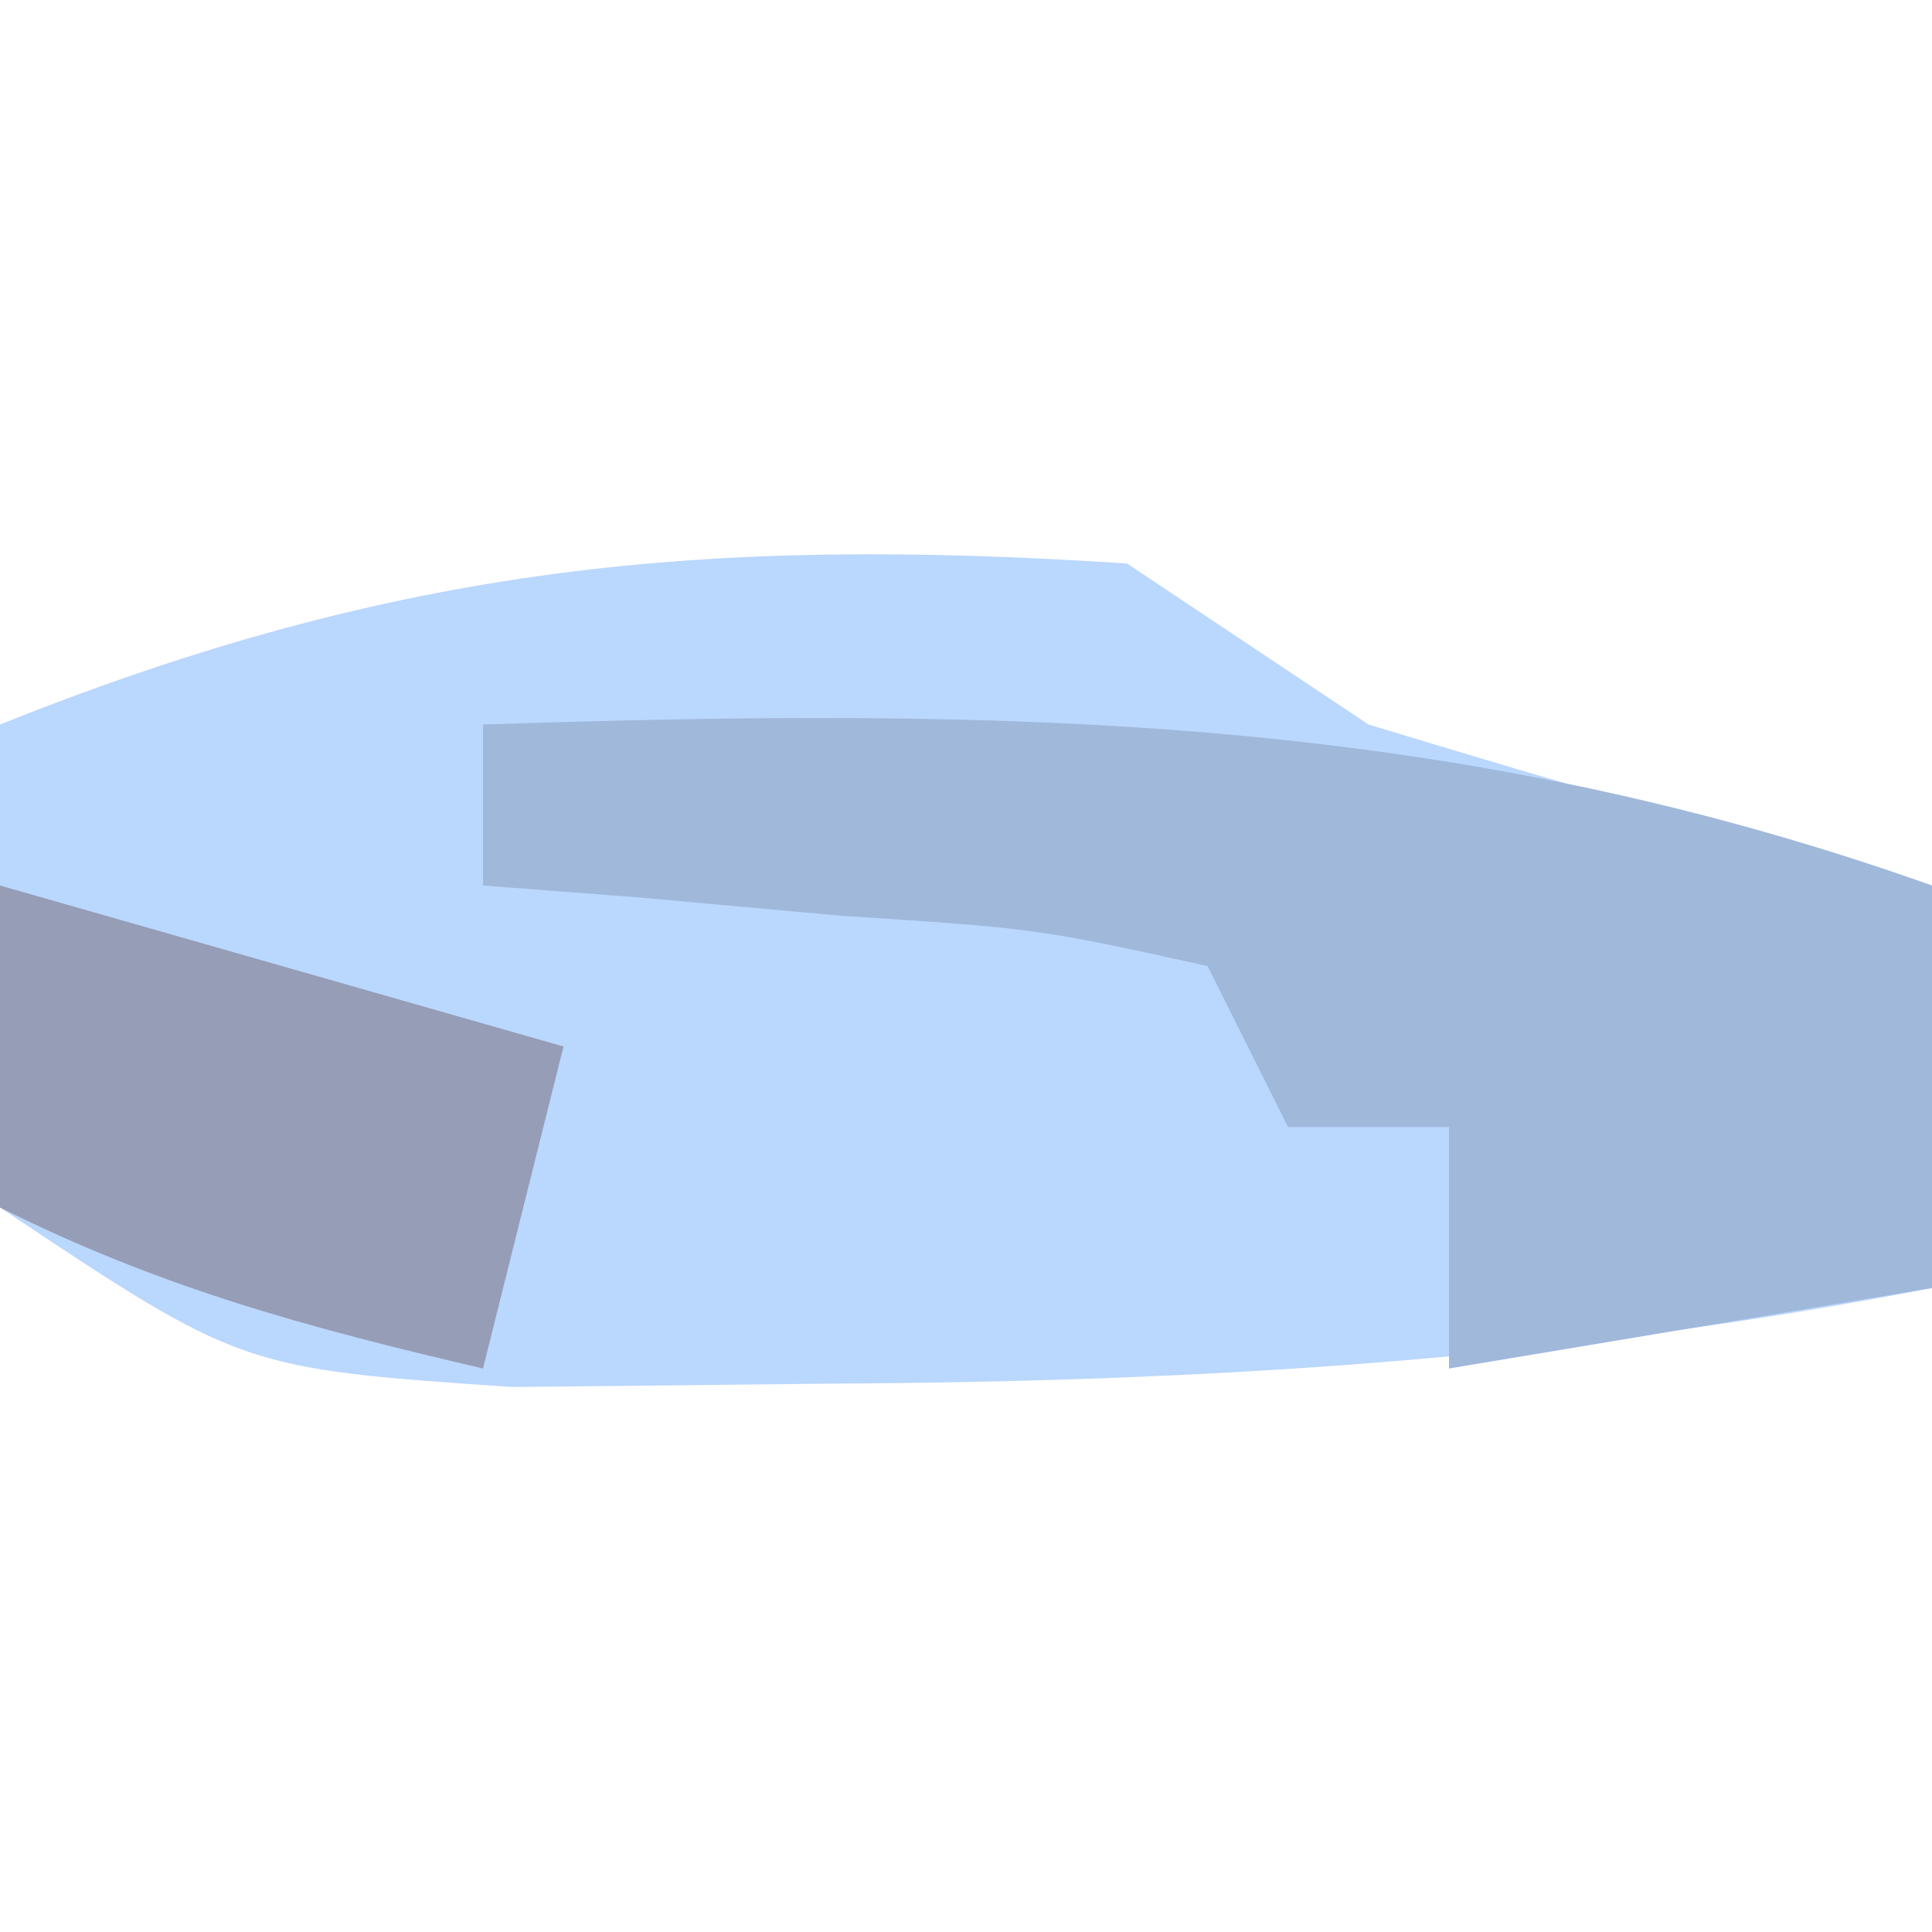 <?xml version="1.0" encoding="UTF-8"?>
<svg version="1.1" xmlns="http://www.w3.org/2000/svg" width="24" height="24">
<path d="M0 0 C0.99 0.66 1.98 1.32 3 2 C5.321 2.708 7.654 3.38 10 4 C10 5.65 10 7.3 10 9 C5.397 9.892 0.999 10.164 -3.688 10.188 C-4.991 10.202 -6.294 10.216 -7.637 10.23 C-11 10 -11 10 -14 8 C-14.188 4.875 -14.188 4.875 -14 2 C-9.056 0.022 -5.248 -0.344 0 0 Z " fill="#BAD7FD" transform="translate(14,7)"/>
<path d="M0 0 C6.406 -0.209 11.93 -0.158 18 2 C18 3.65 18 5.3 18 7 C16.02 7.33 14.04 7.66 12 8 C12 7.01 12 6.02 12 5 C11.34 5 10.68 5 10 5 C9.67 4.34 9.34 3.68 9 3 C6.874 2.533 6.874 2.533 4.438 2.375 C3.611 2.3 2.785 2.225 1.934 2.148 C1.296 2.099 0.657 2.05 0 2 C0 1.34 0 0.68 0 0 Z " fill="#A0B8DA" transform="translate(6,9)"/>
<path d="M0 0 C2.31 0.66 4.62 1.32 7 2 C6.67 3.32 6.34 4.64 6 6 C3.831 5.494 2 5 0 4 C0 2.68 0 1.36 0 0 Z " fill="#969DB6" transform="translate(0,11)"/>
</svg>
